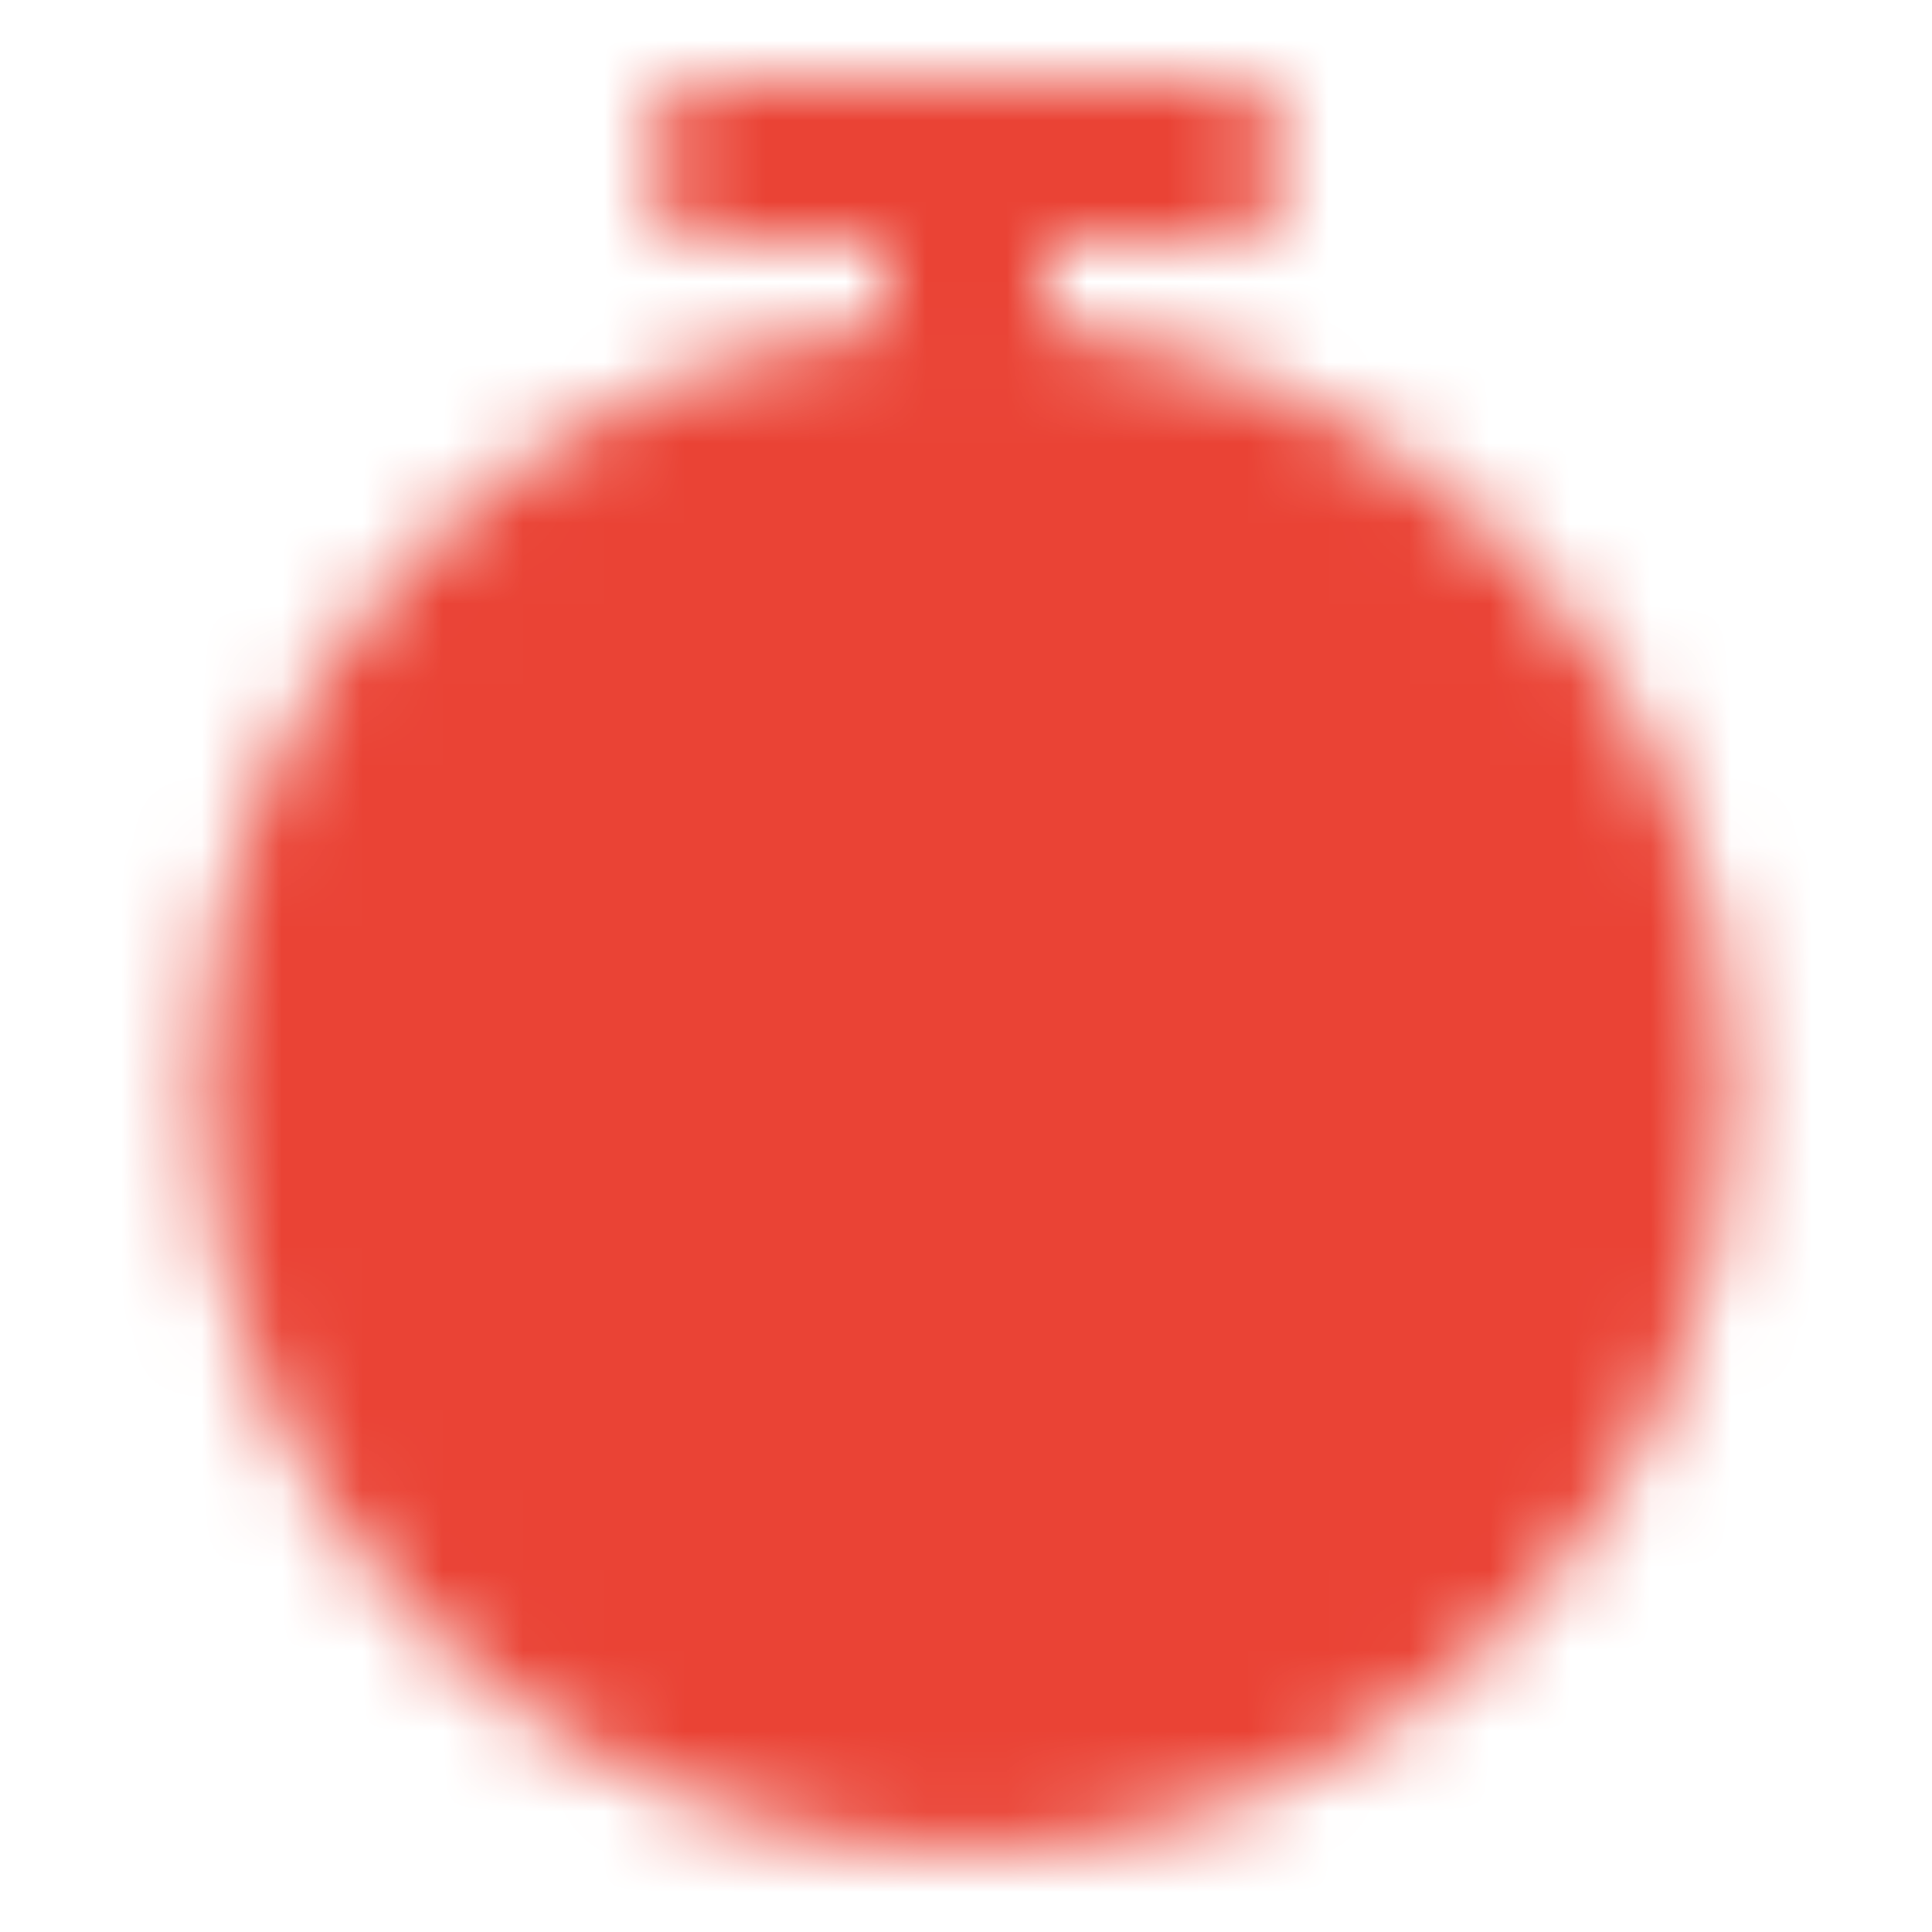<svg width="24" height="24" viewBox="0 0 24 24" fill="none" xmlns="http://www.w3.org/2000/svg">
<mask id="mask0_6848_6396" style="mask-type:luminance" maskUnits="userSpaceOnUse" x="2" y="1" width="20" height="22">
<path d="M12 22C16.695 22 20.5 18.195 20.5 13.5C20.5 8.806 16.695 5 12 5C7.306 5 3.5 8.806 3.5 13.5C3.5 18.195 7.306 22 12 22Z" fill="#555555" stroke="white" stroke-width="2" stroke-linejoin="round"/>
<path d="M9 2H15M12 9.5V13.5H16M12 2V4" stroke="white" stroke-width="2" stroke-linecap="round" stroke-linejoin="round"/>
</mask>
<g mask="url(#mask0_6848_6396)">
<path d="M0 0H24V24H0V0Z" fill="#EA4335"/>
</g>
</svg>
